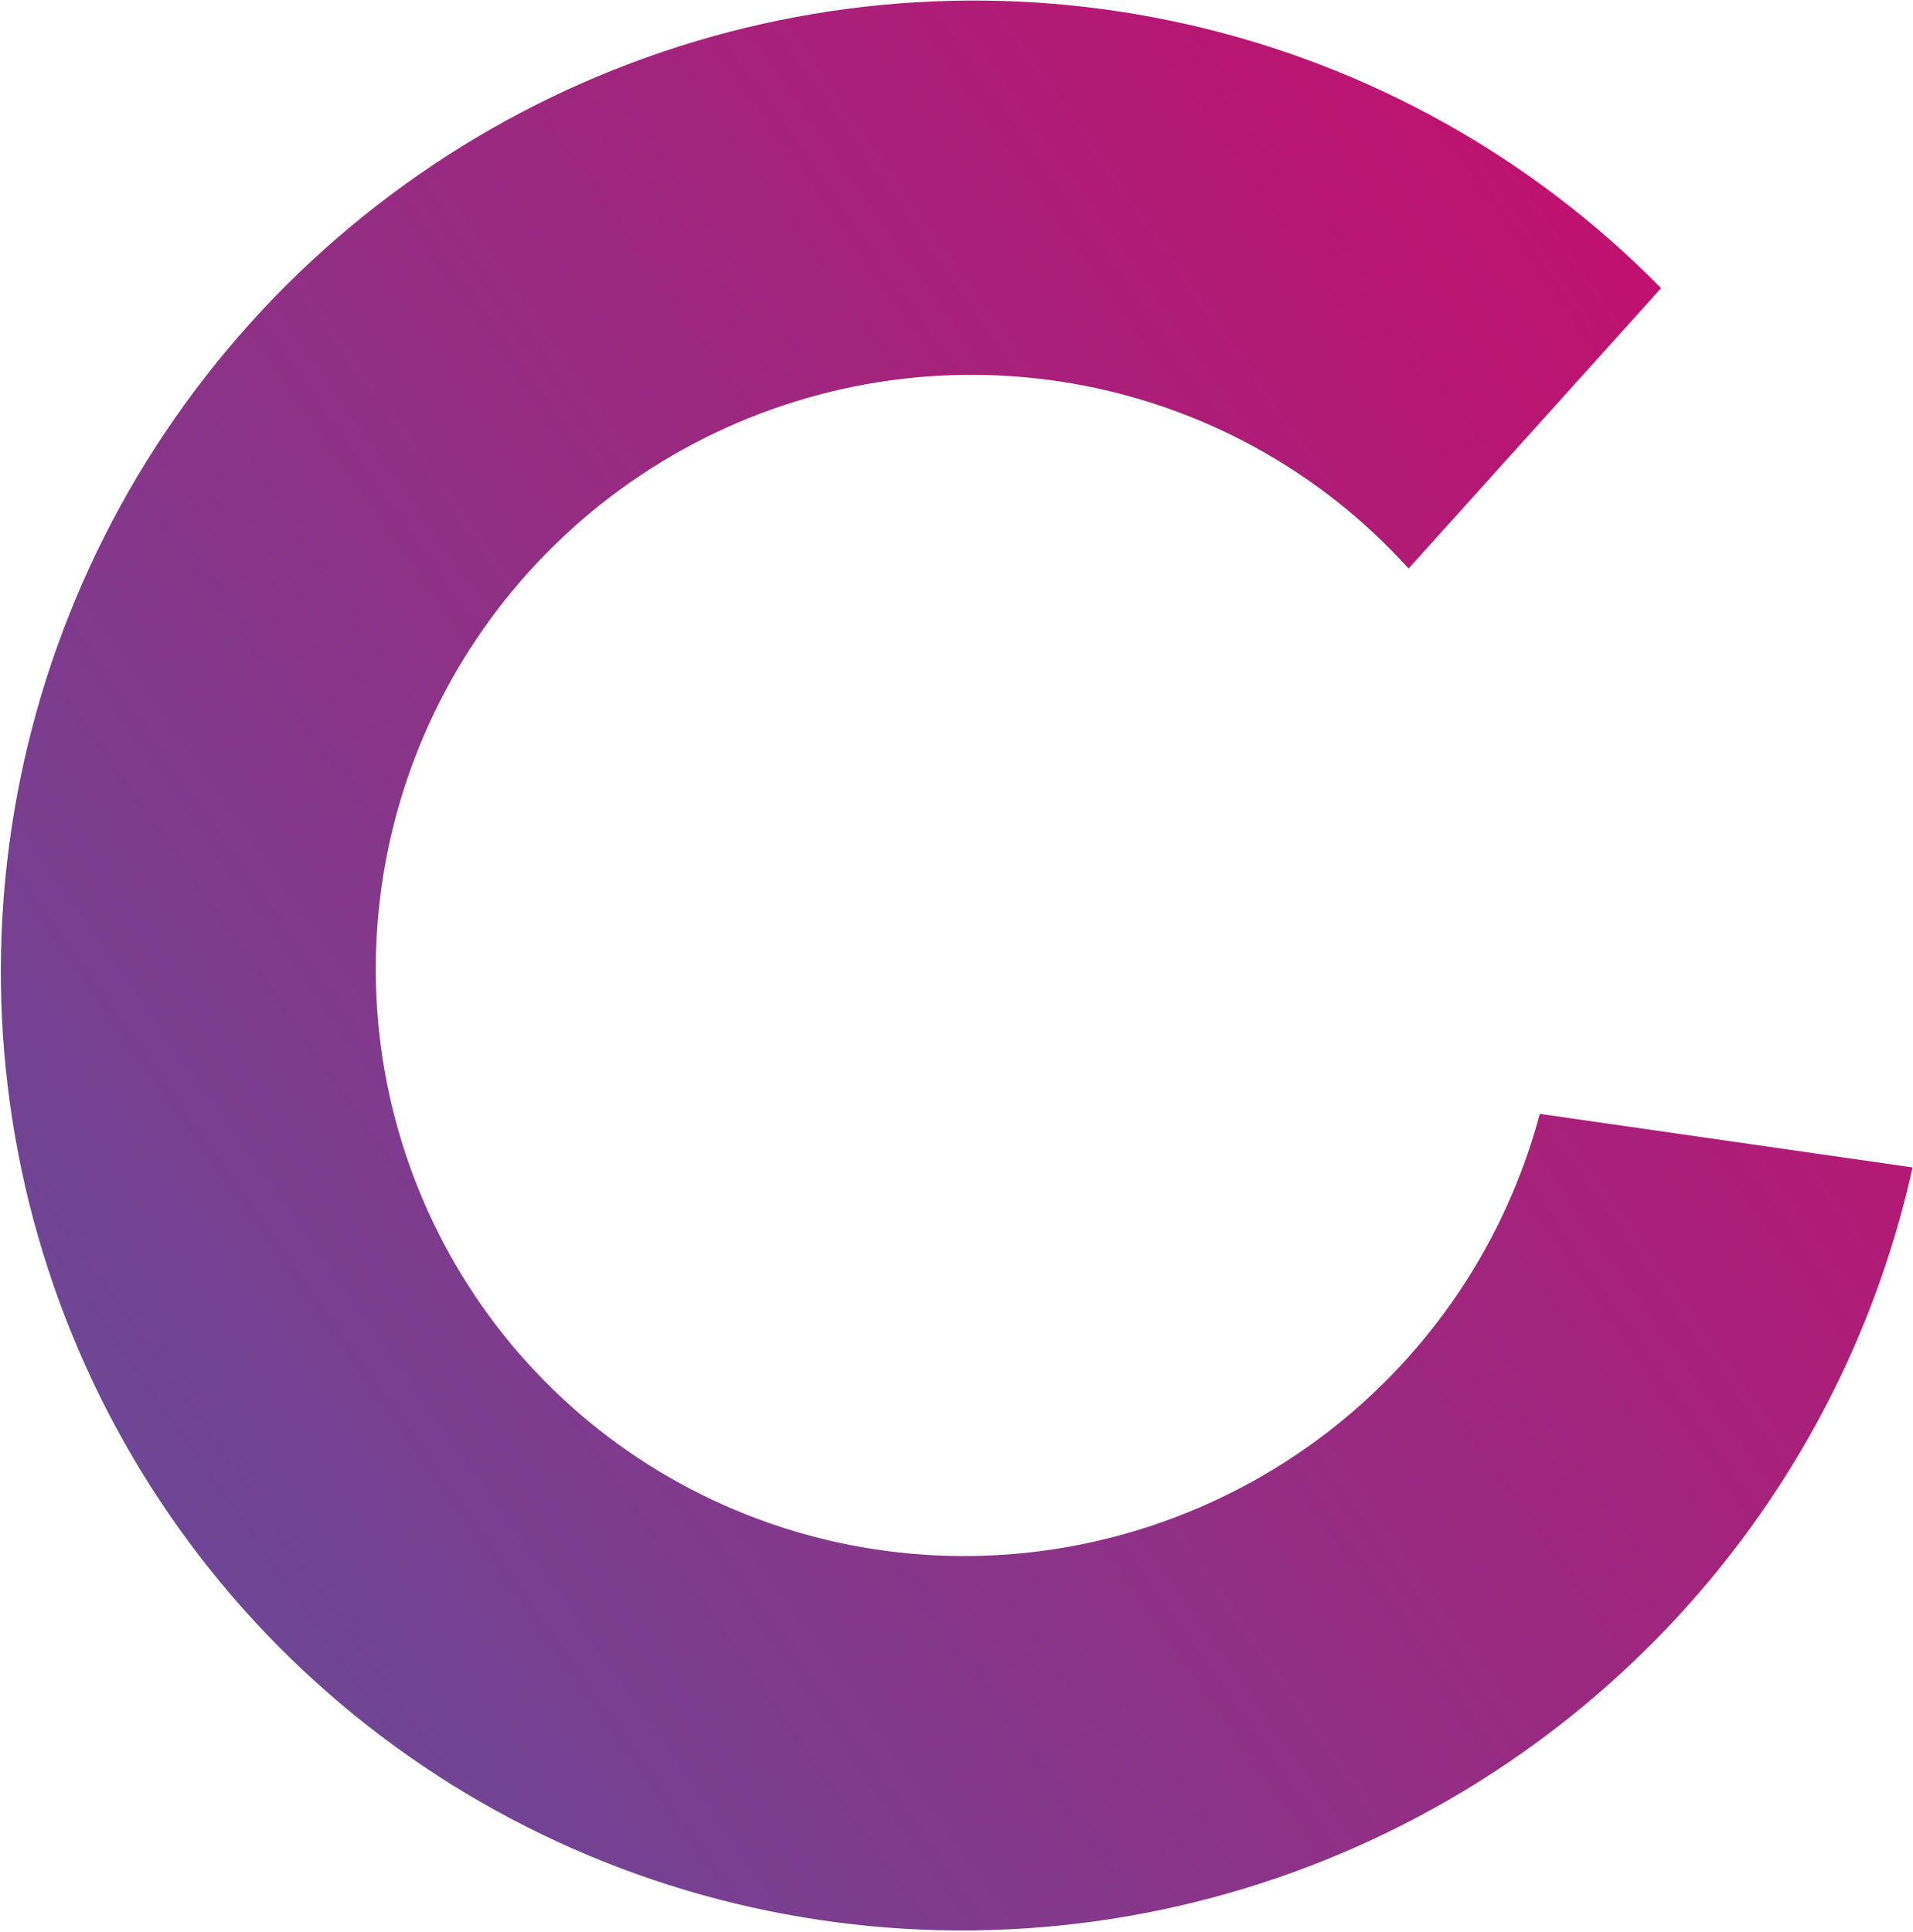 <svg width="894" height="903" viewBox="0 0 894 903" fill="none" xmlns="http://www.w3.org/2000/svg">
<path d="M711.255 819.321C804.199 753.932 869.34 656.239 893.78 545.605L719.588 520.571C703.749 580.029 668.517 632.64 619.47 670.072C570.424 707.505 510.365 727.621 448.804 727.236C387.243 726.85 327.696 705.984 279.593 667.943C231.49 629.901 197.578 576.858 183.228 517.21C168.878 457.563 174.909 394.72 200.366 338.632C225.823 282.544 269.252 236.416 323.776 207.551C378.3 178.686 440.804 168.734 501.391 179.27C561.978 189.806 617.187 220.229 658.275 265.722L776.26 134.675C716.08 73.362 639.462 30.624 555.458 11.511C471.453 -7.602 383.572 -2.292 302.196 26.814C220.82 55.92 149.349 107.606 96.227 175.766C43.104 243.926 10.548 325.712 2.407 411.462C-5.735 497.213 10.876 583.346 50.279 659.685C89.682 736.024 150.23 799.38 224.771 842.27C299.311 885.16 384.729 905.79 470.934 901.72C557.139 897.66 640.53 869.06 711.255 819.321Z" fill="url(#paint0_linear_846_977)"/>
<defs>
<linearGradient id="paint0_linear_846_977" x1="818.041" y1="194.09" x2="81.846" y2="711.792" gradientUnits="userSpaceOnUse">
<stop stop-color="#C0116F"/>
<stop offset="1" stop-color="#6E4695"/>
</linearGradient>
</defs>
</svg>
